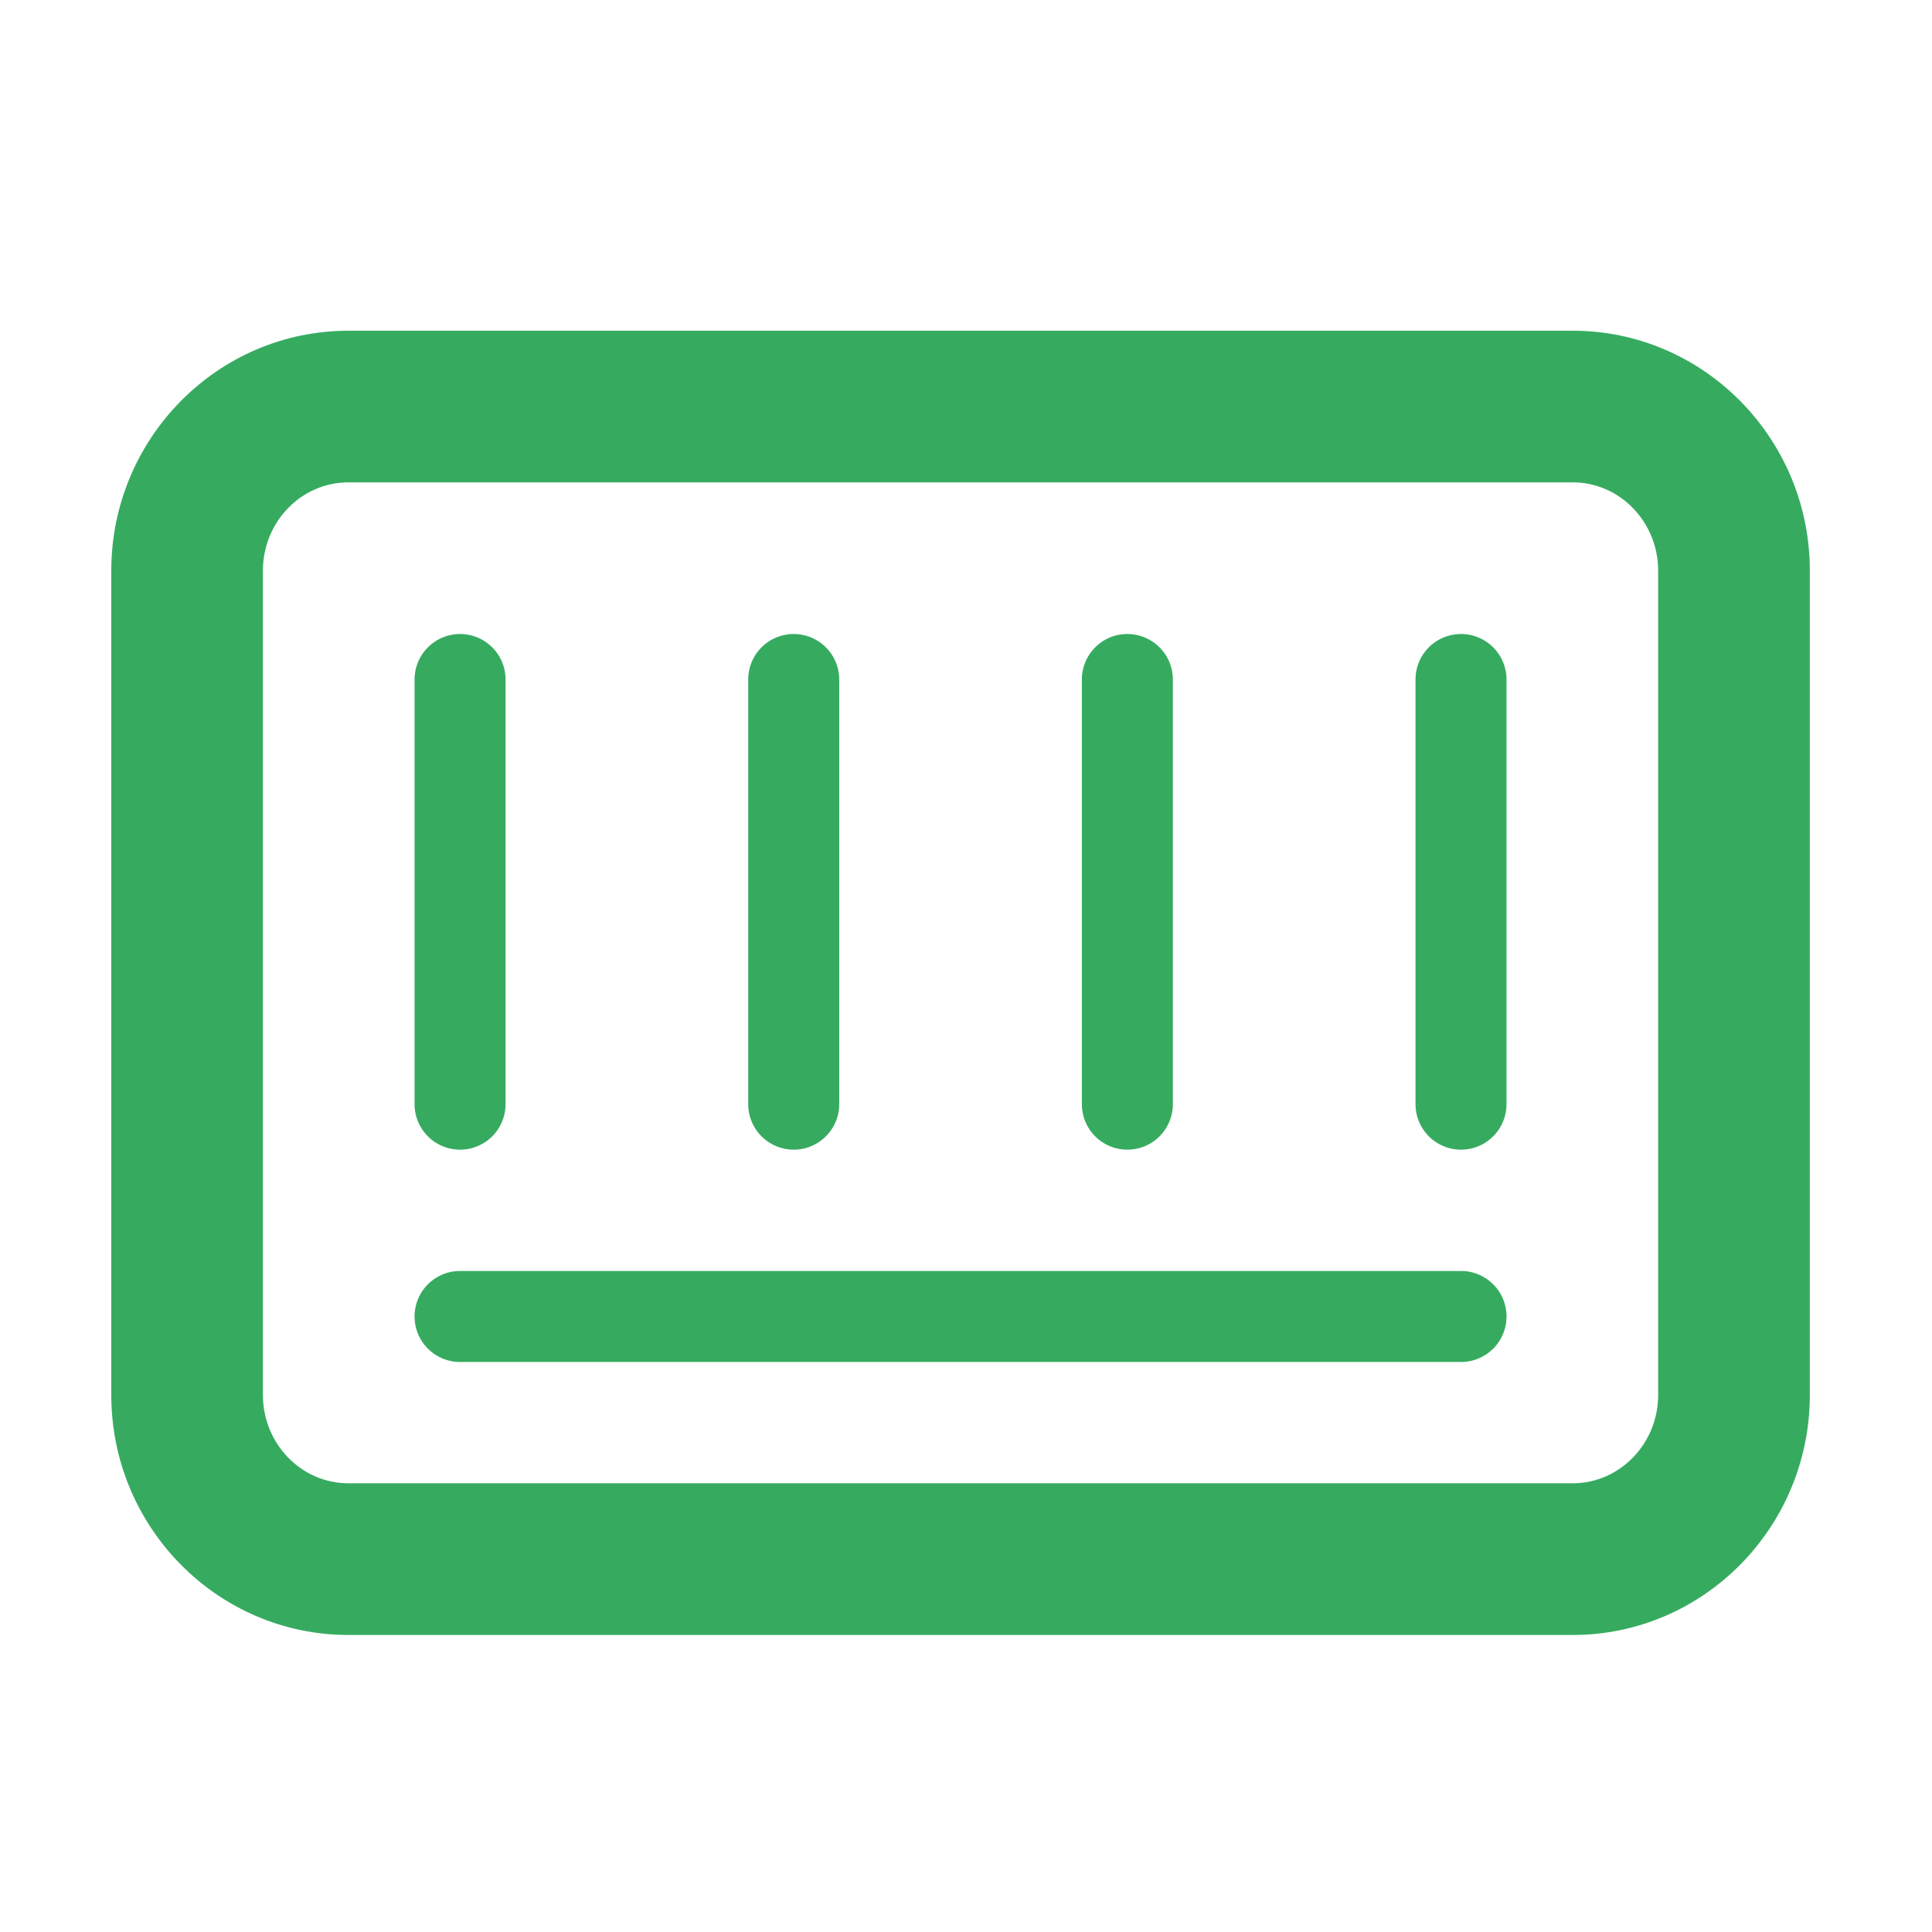 <?xml version="1.0" standalone="no"?><!DOCTYPE svg PUBLIC "-//W3C//DTD SVG 1.1//EN" "http://www.w3.org/Graphics/SVG/1.1/DTD/svg11.dtd"><svg t="1718286299096" class="icon" viewBox="0 0 1024 1024" version="1.1" xmlns="http://www.w3.org/2000/svg" p-id="14887" xmlns:xlink="http://www.w3.org/1999/xlink" width="300" height="300"><path d="M833.596 866.569h-648.963c-69.29 0-125.655-57.072-125.655-127.198v-436.881c0-70.142 56.364-127.198 125.655-127.198h648.963c69.29 0 125.655 57.056 125.655 127.198v436.881c0 70.126-56.381 127.198-125.655 127.198z m-648.979-610.91c-24.967 0-45.272 20.996-45.272 46.815v436.881c0 25.803 20.321 46.815 45.272 46.815h648.963c24.967 0 45.272-21.012 45.272-46.815v-436.881c0-25.819-20.321-46.815-45.272-46.815h-648.963z" fill="#36ab60" p-id="14888"></path><path d="M243.843 336.042a24.115 24.115 0 0 1 24.115 24.115v225.072a24.115 24.115 0 1 1-48.23 0v-225.072a24.115 24.115 0 0 1 24.115-24.115zM420.685 336.042a24.115 24.115 0 0 1 24.115 24.115v225.072a24.115 24.115 0 1 1-48.23 0v-225.072a24.115 24.115 0 0 1 24.115-24.115zM597.527 336.042a24.115 24.115 0 0 1 24.115 24.115v225.072a24.115 24.115 0 1 1-48.23 0v-225.072a24.115 24.115 0 0 1 24.115-24.115zM774.37 336.042a24.115 24.115 0 0 1 24.115 24.115v225.072a24.115 24.115 0 1 1-48.23 0v-225.072a24.115 24.115 0 0 1 24.115-24.115zM243.843 673.65h530.527a24.115 24.115 0 1 1 0 48.23h-530.527a24.115 24.115 0 1 1 0-48.23z" fill="#36ab60" p-id="14889"></path></svg>